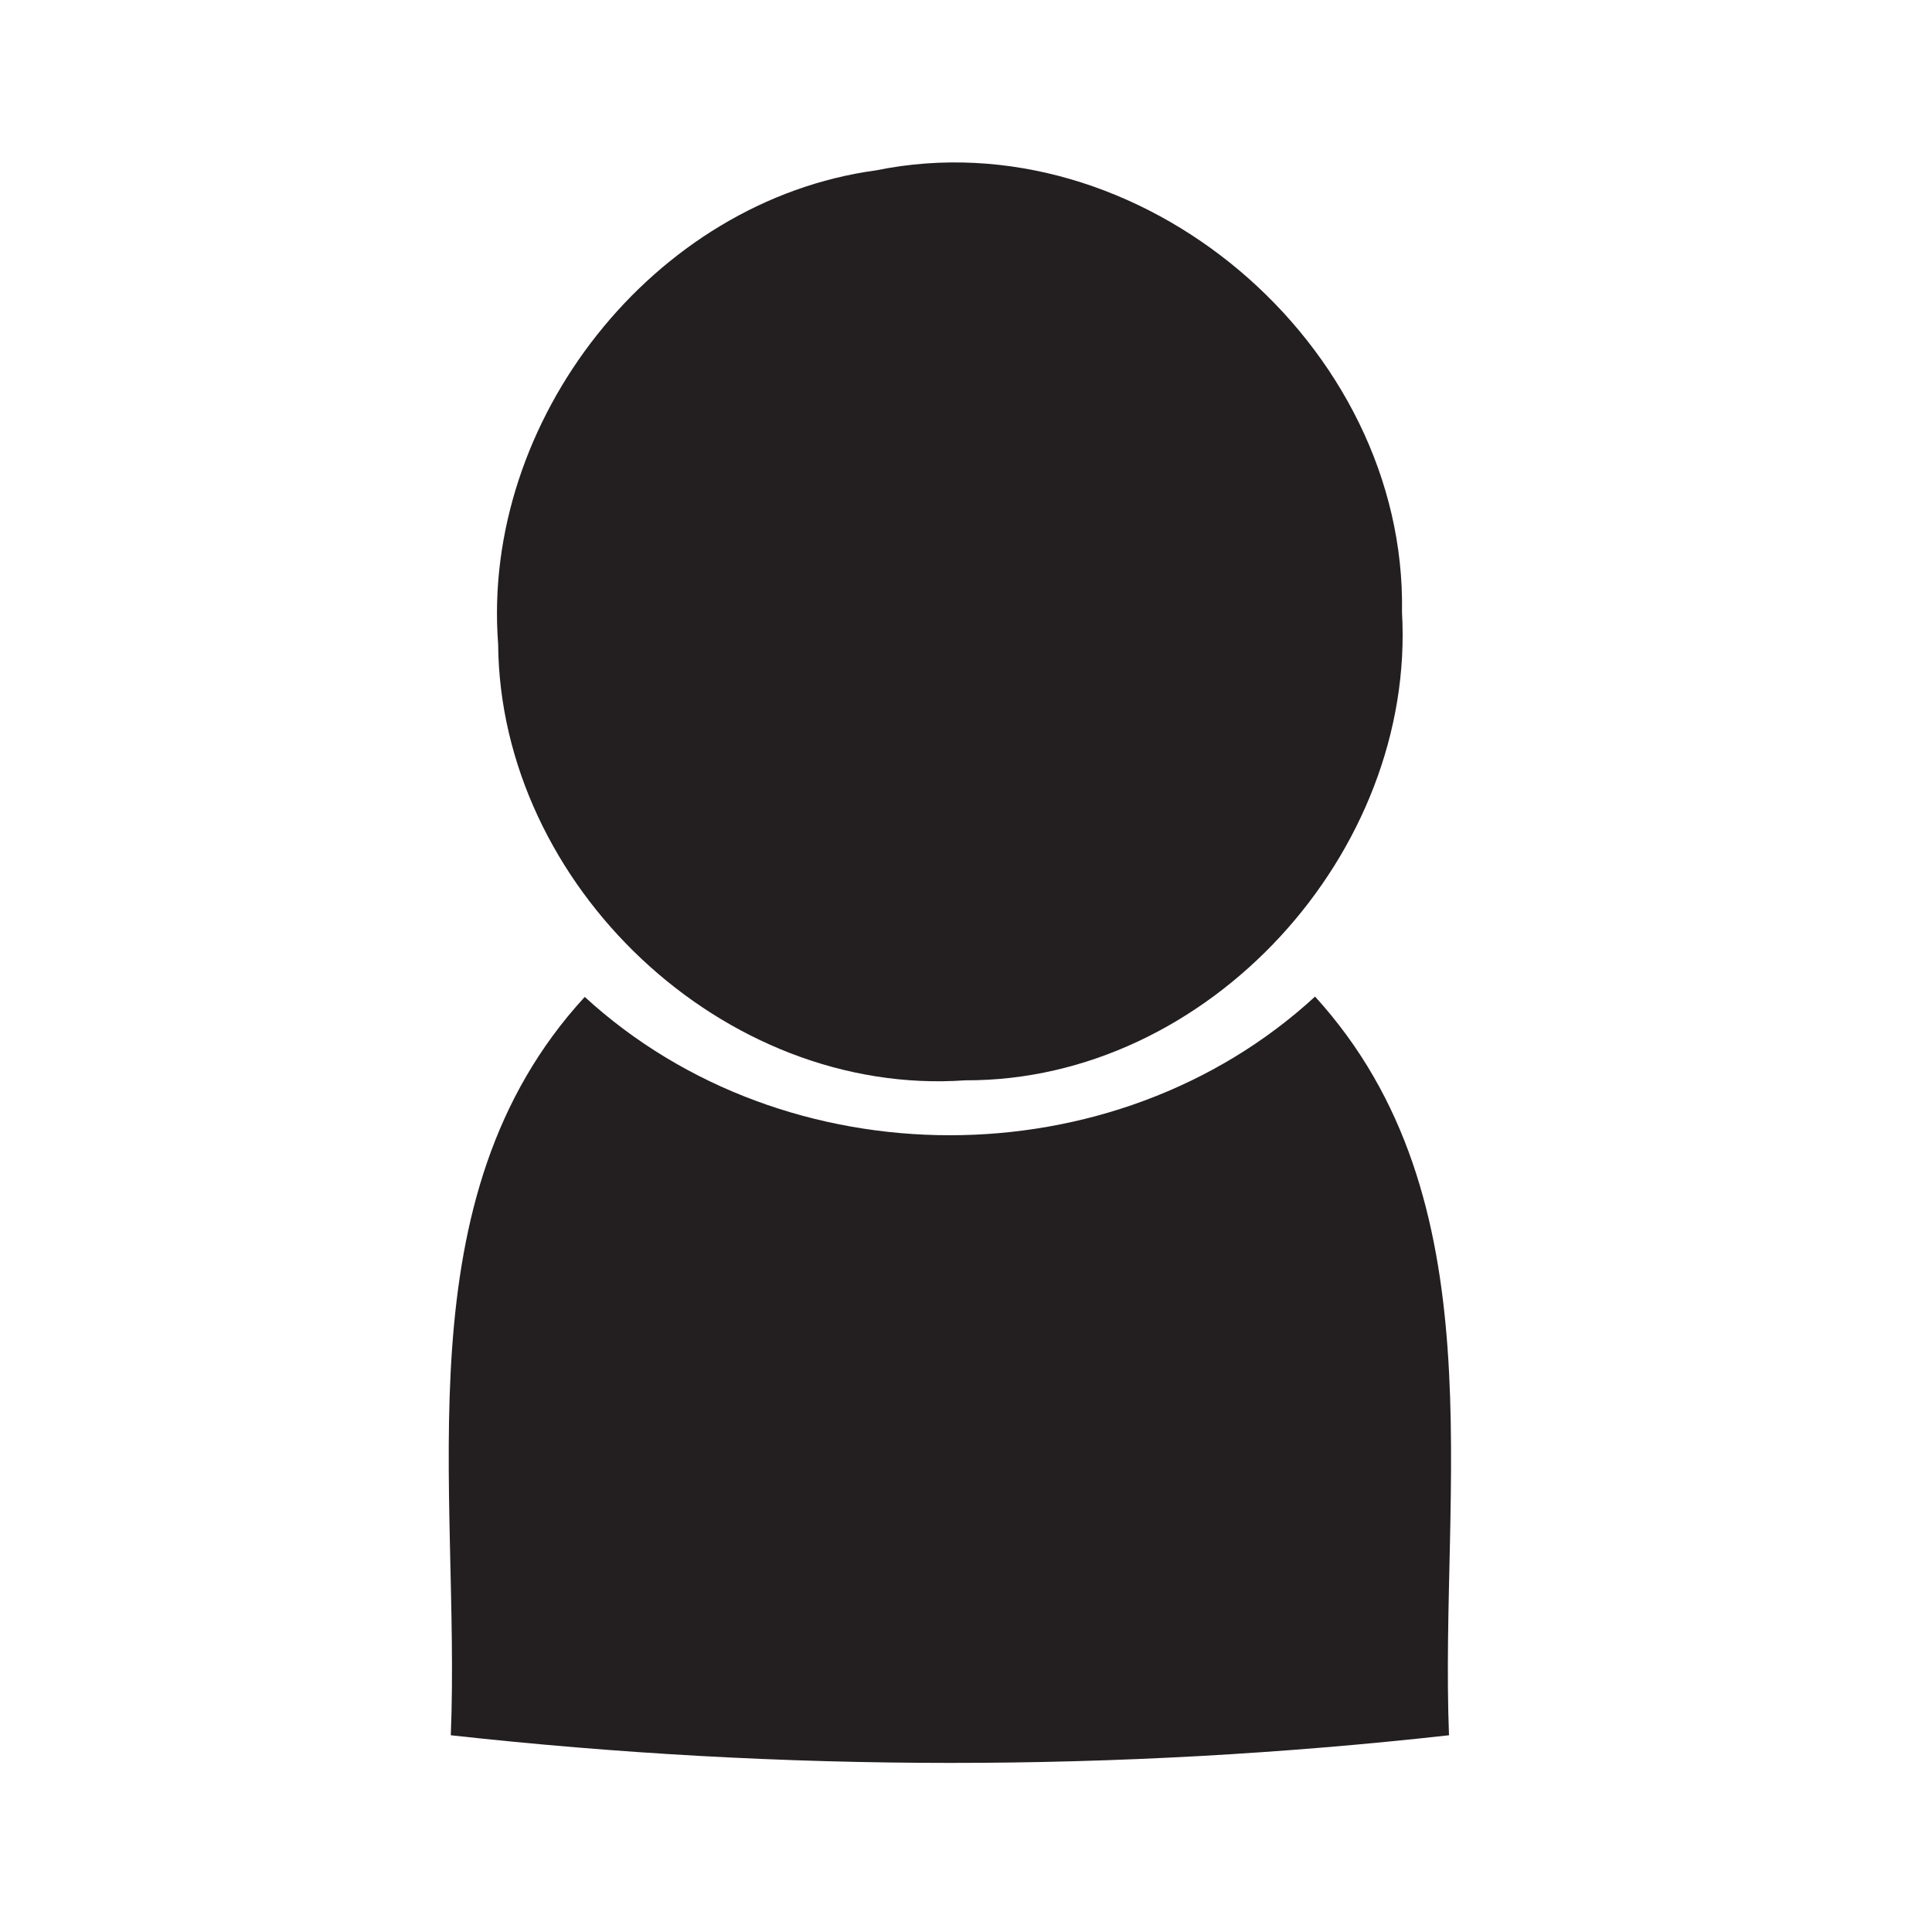 <?xml version="1.0" encoding="UTF-8" ?>
<!DOCTYPE svg PUBLIC "-//W3C//DTD SVG 1.1//EN" "http://www.w3.org/Graphics/SVG/1.1/DTD/svg11.dtd">
<svg width="60pt" height="60pt" viewBox="0 0 60 60" version="1.1" xmlns="http://www.w3.org/2000/svg">
<path fill="#231f20" opacity="1.00" d=" M 27.21 5.29 C 35.40 3.62 43.69 10.71 43.54 19.01 C 43.97 26.48 37.53 33.58 29.98 33.55 C 22.47 34.08 15.53 27.50 15.47 20.00 C 14.94 13.07 20.28 6.23 27.21 5.29 Z" />
<path fill="#231f20" opacity="1.00" d=" M 18.16 30.96 C 24.41 36.69 34.60 36.69 40.84 30.95 C 46.57 37.24 44.70 46.17 45.00 53.89 C 34.69 55.04 24.31 55.03 14.00 53.89 C 14.31 46.19 12.41 37.21 18.16 30.96 Z" />
</svg>
